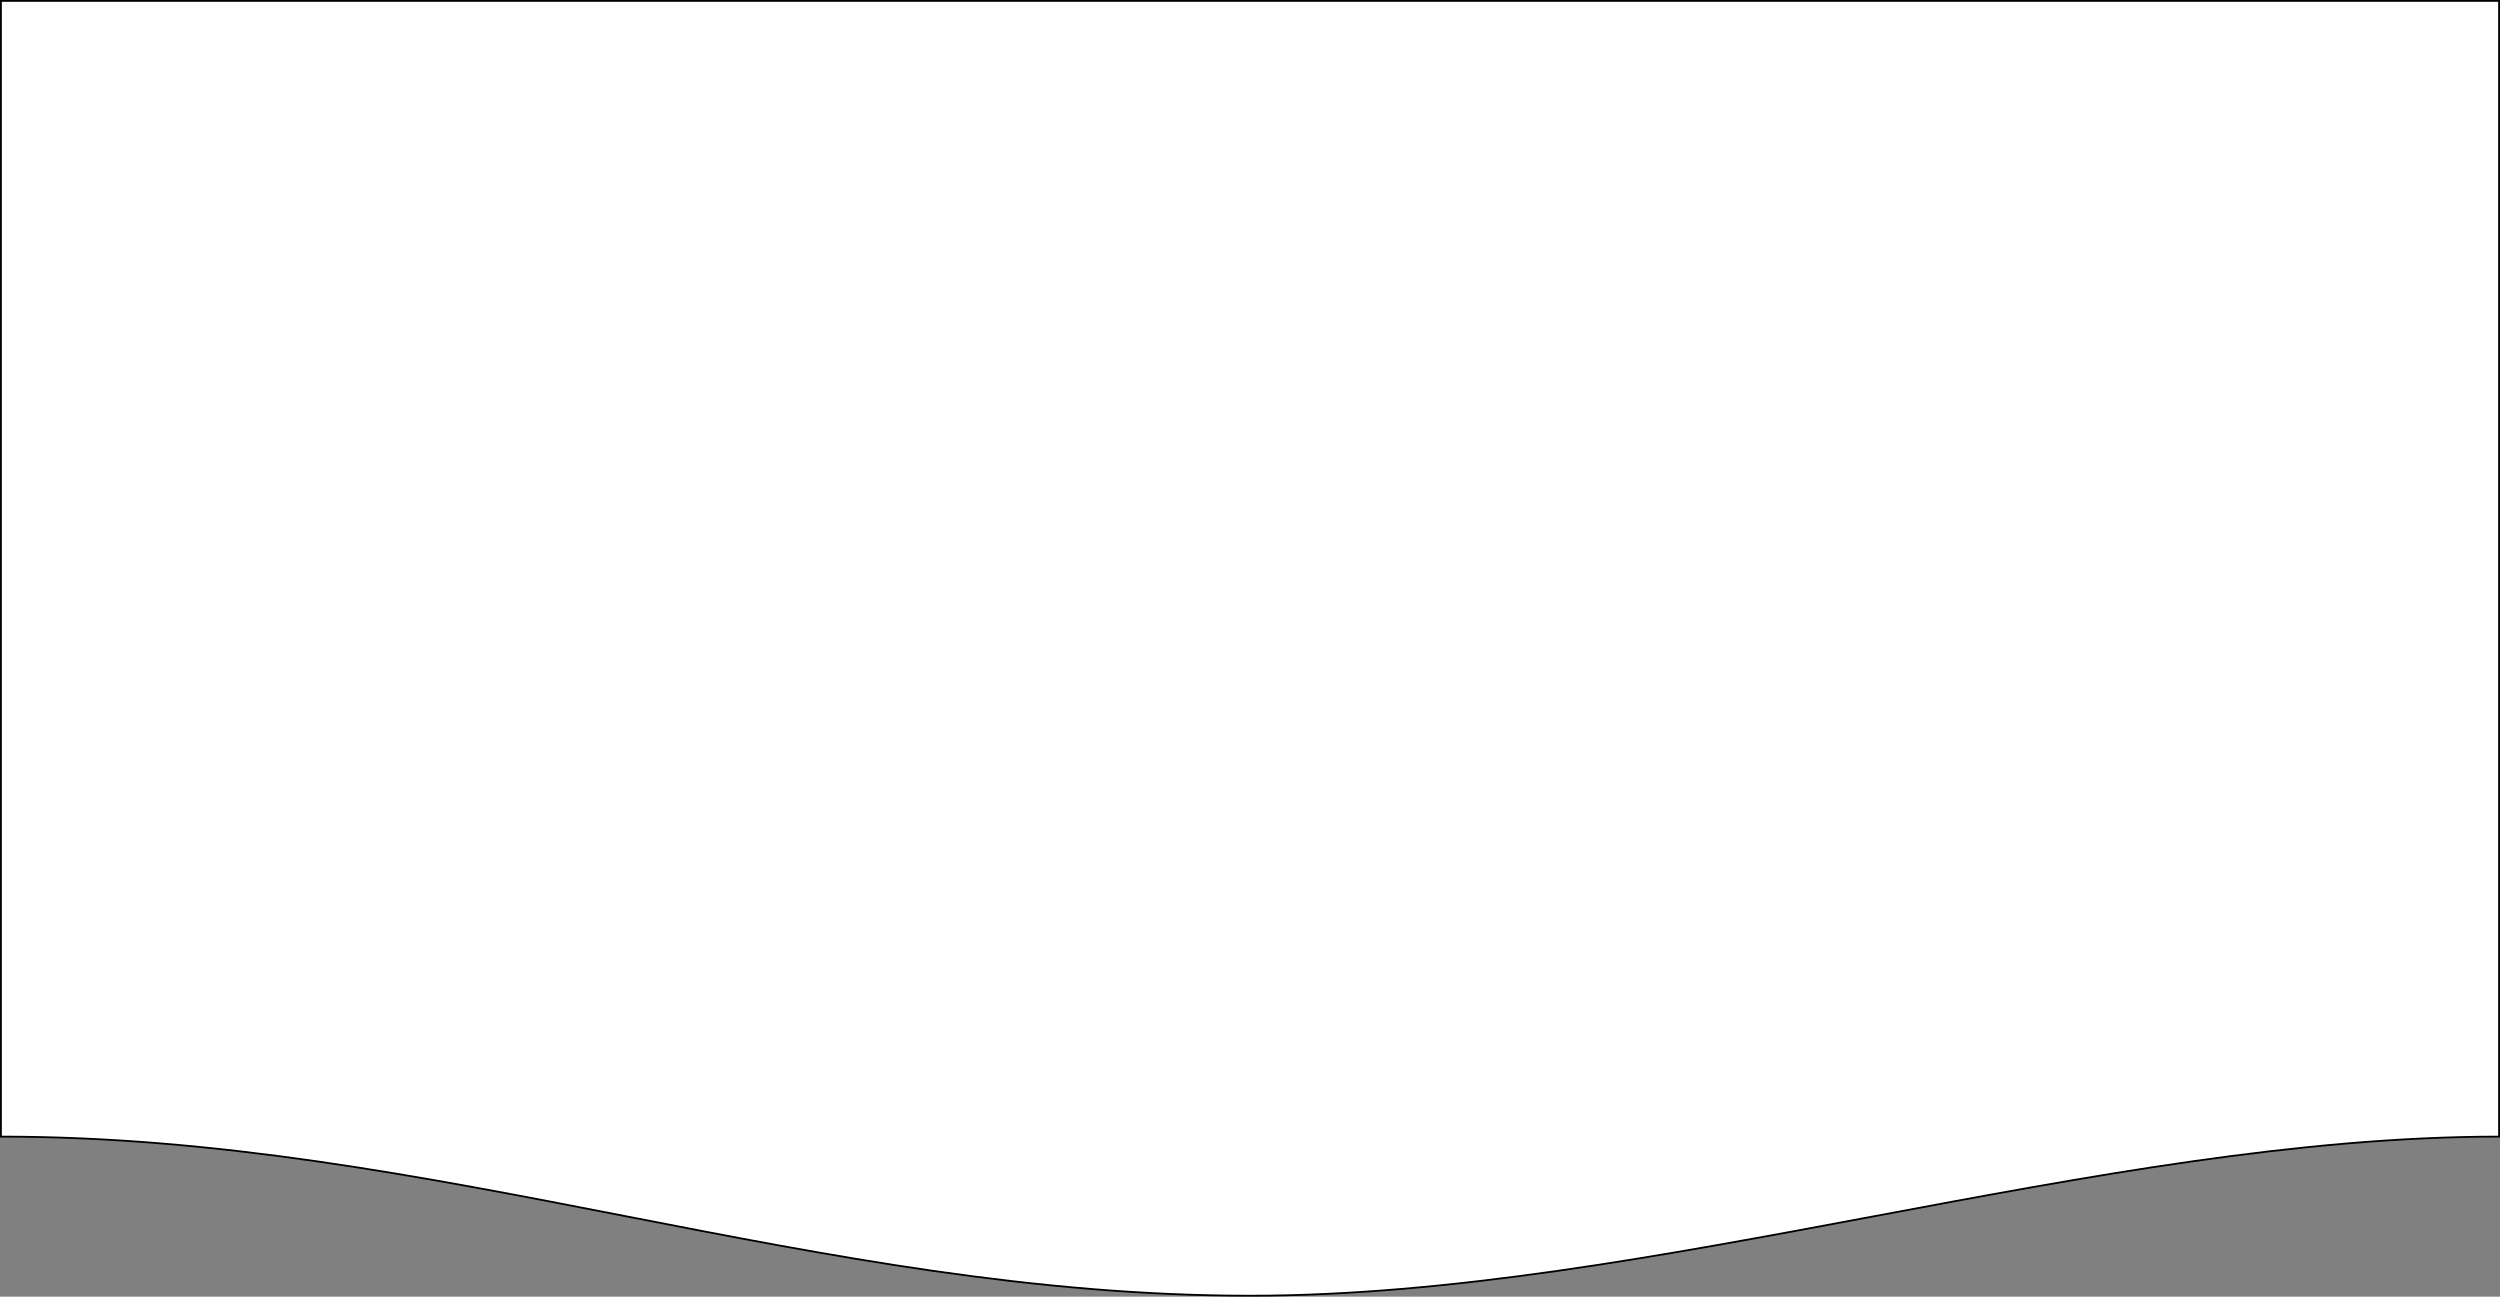 <svg id="Layer_1" data-name="Layer 1" xmlns="http://www.w3.org/2000/svg" viewBox="0 0 1367 709"><rect x="0" y="0" width="1367" height="709" fill="#808080" stroke="none"/><defs><style>.cls-1{fill:#fff;stroke:#000;stroke-miterlimit:10;}</style></defs><title>CurvedBottom</title><path class="cls-1" d="M-.5,620.5c236.72,0,446.28,87,683,87,218.61,0,464.39-87,683-87V-.5H-.5Z" transform="translate(1 1)"/></svg>